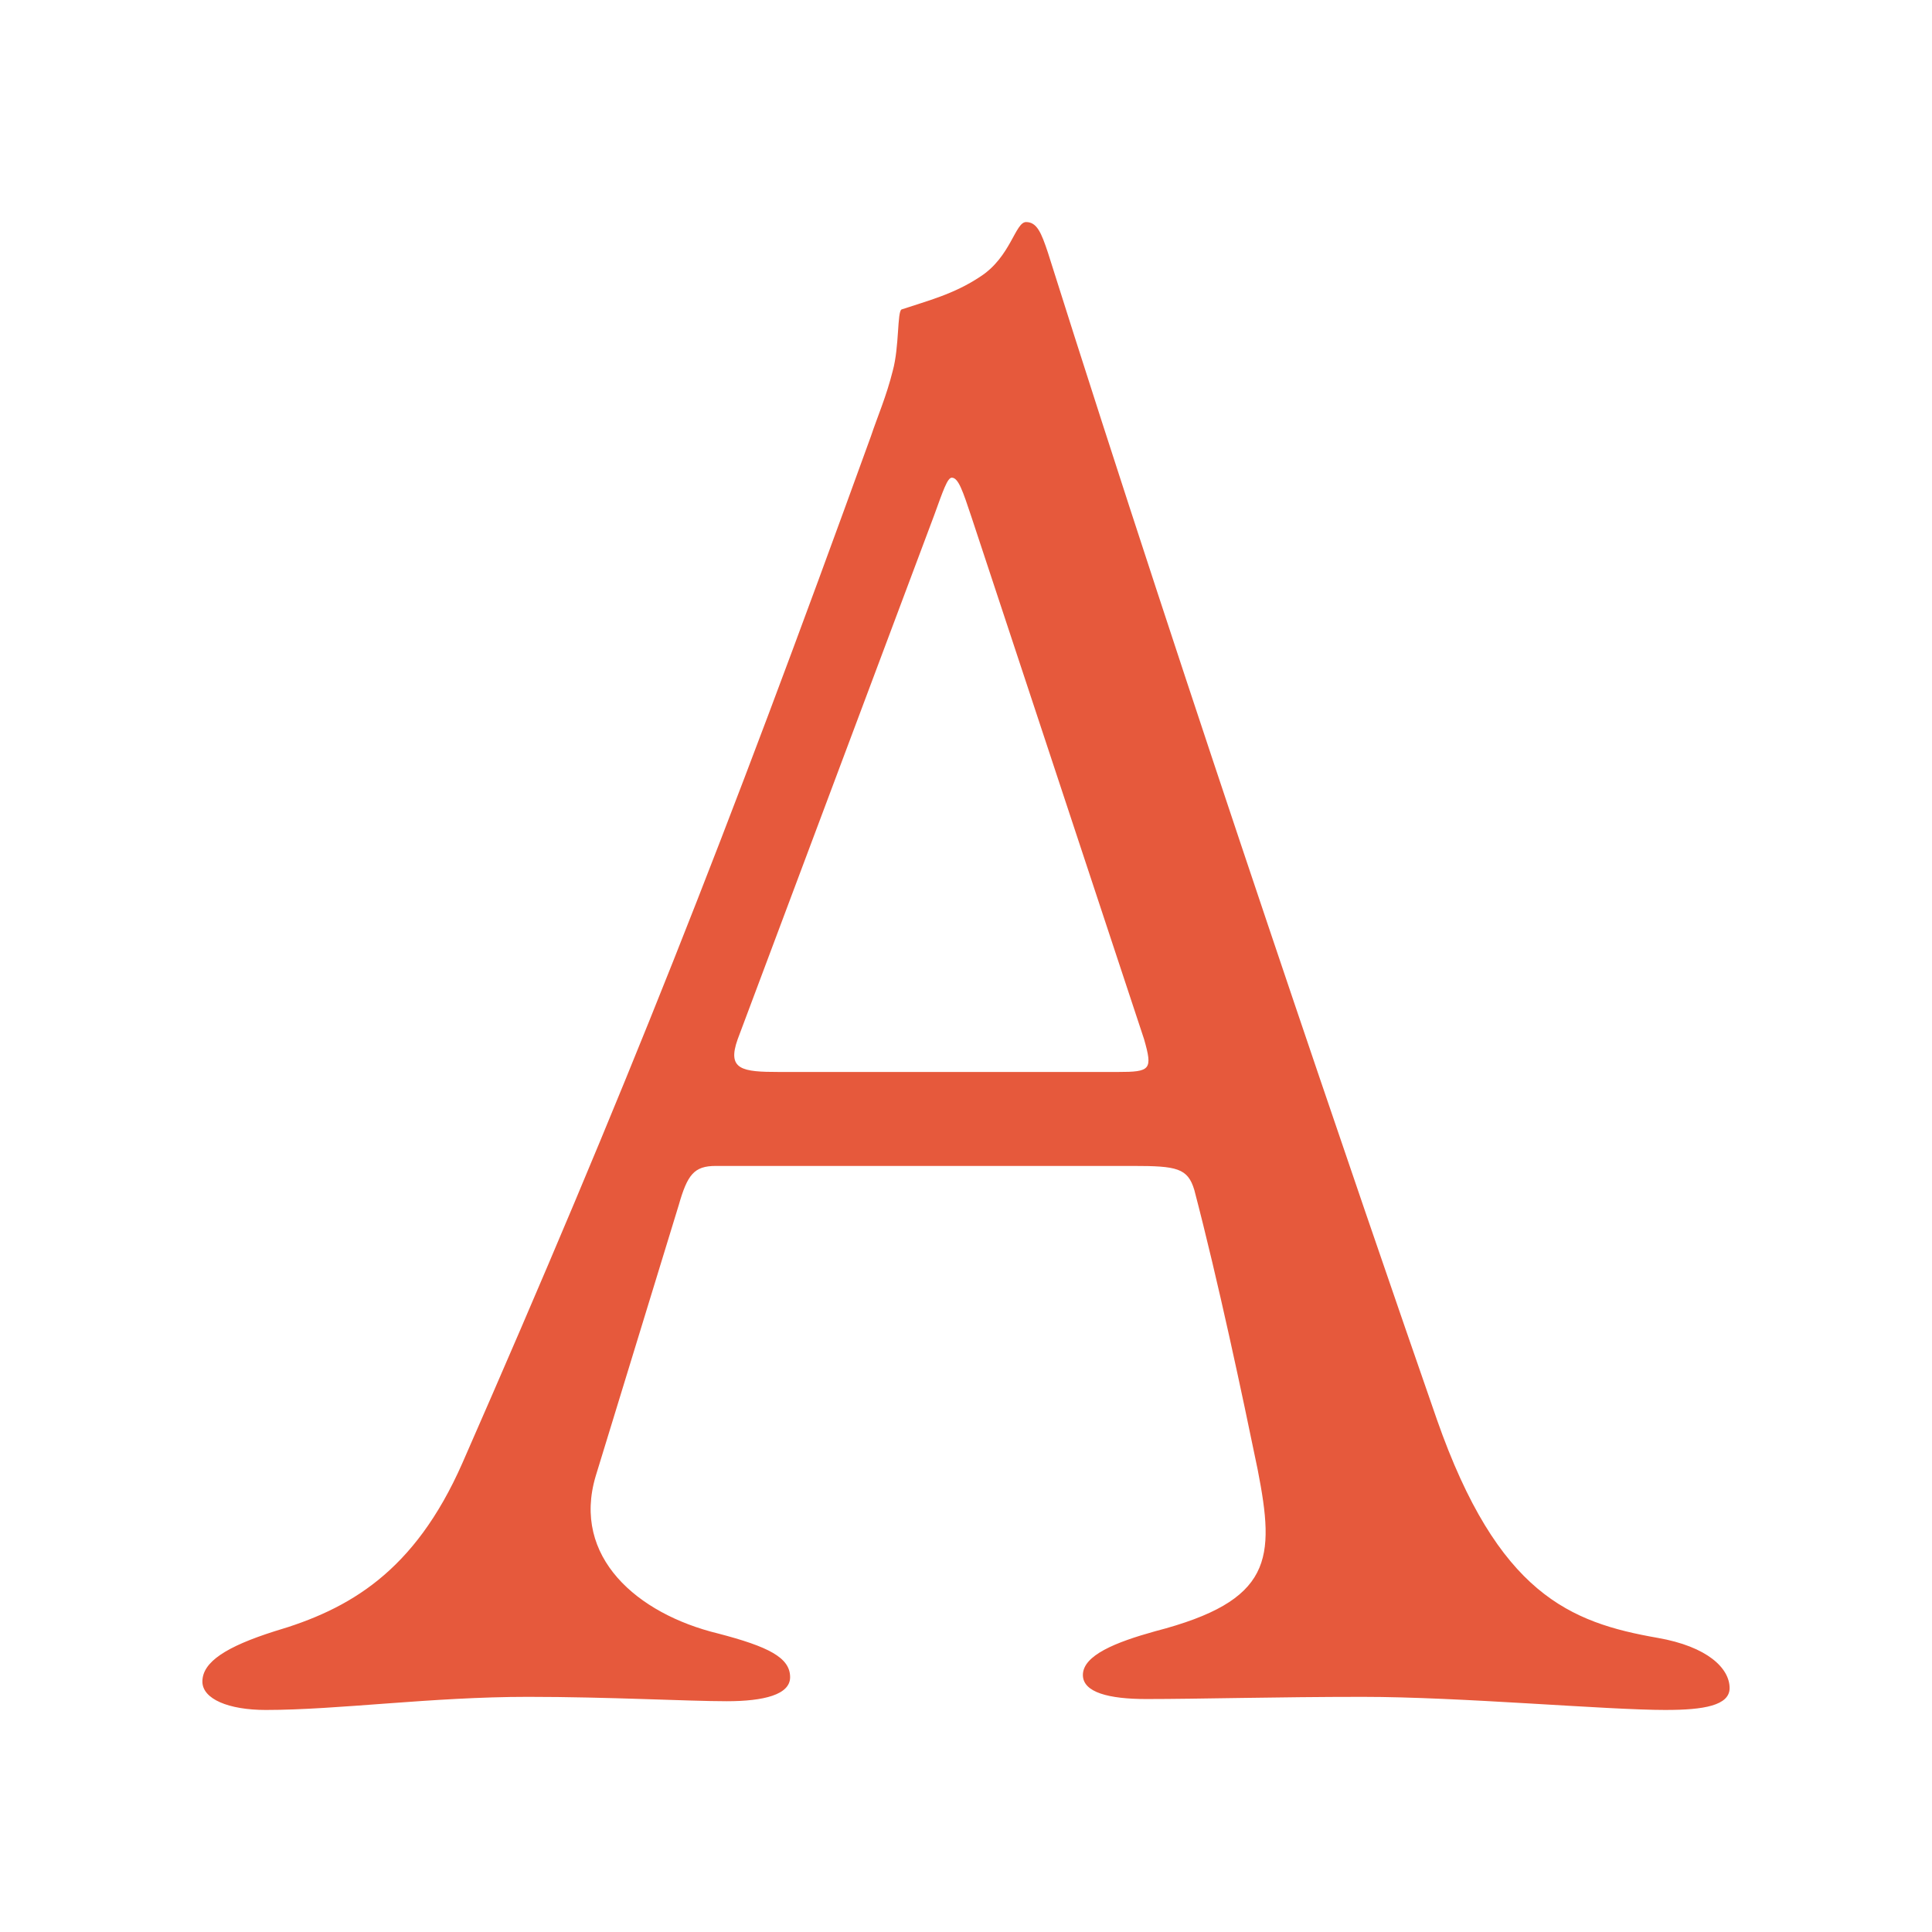 <?xml version="1.0" encoding="UTF-8" standalone="no"?>
<svg
   xmlns:dc="http://purl.org/dc/elements/1.1/"
   xmlns:cc="http://creativecommons.org/ns#"
   xmlns:rdf="http://www.w3.org/1999/02/22-rdf-syntax-ns#"
   xmlns:svg="http://www.w3.org/2000/svg"
   xmlns="http://www.w3.org/2000/svg"
   version="1.1"
   id="svg5147"
   viewBox="0 0 256 256"
   height="256"
   width="256">
  <defs
     id="defs5149" />
  <g
     style="display:none"
     id="layer4">
    <path
       id="circle5770"
       d="M 128,20 A 108,108 0 0 0 20,128 108,108 0 0 0 128,236 108,108 0 0 0 236,128 108,108 0 0 0 128,20 Z m 0,30 a 78,78 0 0 1 78,78 78,78 0 0 1 -78,78 78,78 0 0 1 -78,-78 78,78 0 0 1 78,-78 z"
       style="color:#000000;display:inline;overflow:visible;visibility:visible;opacity:1;fill:#2babb5;fill-opacity:1;fill-rule:nonzero;stroke:#2babb5;stroke-width:4;stroke-linecap:round;stroke-miterlimit:4;stroke-dasharray:none;stroke-opacity:1;marker:none;enable-background:accumulate" />
  </g>
  <g
     style="display:none"
     id="layer3">
    <circle
       r="108"
       cy="924.362"
       cx="128"
       id="path3336"
       style="color:#000000;display:inline;overflow:visible;visibility:visible;opacity:1;fill:none;fill-opacity:1;fill-rule:nonzero;stroke:#2babb5;stroke-width:4;stroke-linecap:round;stroke-miterlimit:4;stroke-dasharray:none;stroke-opacity:1;marker:none;enable-background:accumulate"
       transform="translate(0,-796.362)" />
  </g>
  <g
     style="display:none"
     id="layer2">
    <circle
       r="78"
       cy="924.362"
       cx="128"
       id="path3336-9"
       style="color:#000000;display:inline;overflow:visible;visibility:visible;opacity:1;fill:none;fill-opacity:1;fill-rule:nonzero;stroke:#2babb5;stroke-width:4;stroke-linecap:round;stroke-miterlimit:4;stroke-dasharray:none;stroke-opacity:1;marker:none;enable-background:accumulate"
       transform="translate(0,-796.362)" />
  </g>
  <g
     style="display:inline"
     transform="translate(0,-796.362)"
     id="layer1">
    <path
       d="m 220.786,1022.938 c 4.922,0 8.396,-0.579 8.396,-2.895 0,-2.606 -2.895,-5.501 -9.554,-6.659 -11.58,-2.026 -21.134,-5.79 -29.24,-28.95 -9.554,-27.503 -33.003,-95.826 -51.532,-154.595 -0.869,-2.606 -1.448,-4.053 -2.895,-4.053 -1.448,0 -2.027,4.632 -6.08,7.238 -3.474,2.316 -6.948,3.185 -10.422,4.343 -0.579,0.29 -0.29,4.922 -1.158,8.106 -0.869,3.474 -2.027,6.08 -2.895,8.685 -19.397,53.558 -32.424,86.562 -54.137,136.067 -6.369,14.475 -15.054,19.397 -24.897,22.292 -6.369,2.026 -9.554,4.053 -9.554,6.659 0,2.316 3.474,3.764 8.396,3.764 9.554,0 22.002,-1.737 34.74,-1.737 10.712,0 21.134,0.579 26.345,0.579 4.922,0 8.396,-0.869 8.396,-3.185 0,-2.606 -2.895,-4.053 -9.554,-5.79 -10.712,-2.606 -19.397,-10.133 -16.212,-20.844 l 11.001,-35.898 c 1.158,-4.053 2.027,-5.211 4.922,-5.211 l 55.295,0 c 5.79,0 7.238,0.29 8.106,3.185 3.185,12.159 6.369,27.213 8.396,37.056 2.316,11.87 2.027,17.37 -13.607,21.423 -5.211,1.448 -9.554,3.184 -9.554,5.79 0,2.316 3.474,3.185 8.396,3.185 6.948,0 17.37,-0.289 28.661,-0.289 13.028,0 32.135,1.737 40.241,1.737 z M 123.802,864.58 c 1.158,-3.185 1.737,-4.922 2.316,-4.922 0.869,0 1.448,1.737 2.606,5.211 l 22.871,69.191 c 1.158,4.053 0.869,4.343 -3.474,4.343 l -44.873,0 c -4.922,0 -6.948,-0.289 -5.501,-4.343 l 26.055,-69.481 z"
       style="font-style:normal;font-variant:normal;font-weight:normal;font-stretch:normal;font-size:medium;line-height:125%;font-family:'EB Garamond';-inkscape-font-specification:'EB Garamond, Normal';text-align:start;letter-spacing:0px;word-spacing:0px;writing-mode:lr-tb;text-anchor:start;fill:#e6593c;fill-opacity:1;stroke:none;stroke-width:1px;stroke-linecap:butt;stroke-linejoin:miter;stroke-opacity:1"
       id="path5720" />
  </g>
</svg>
